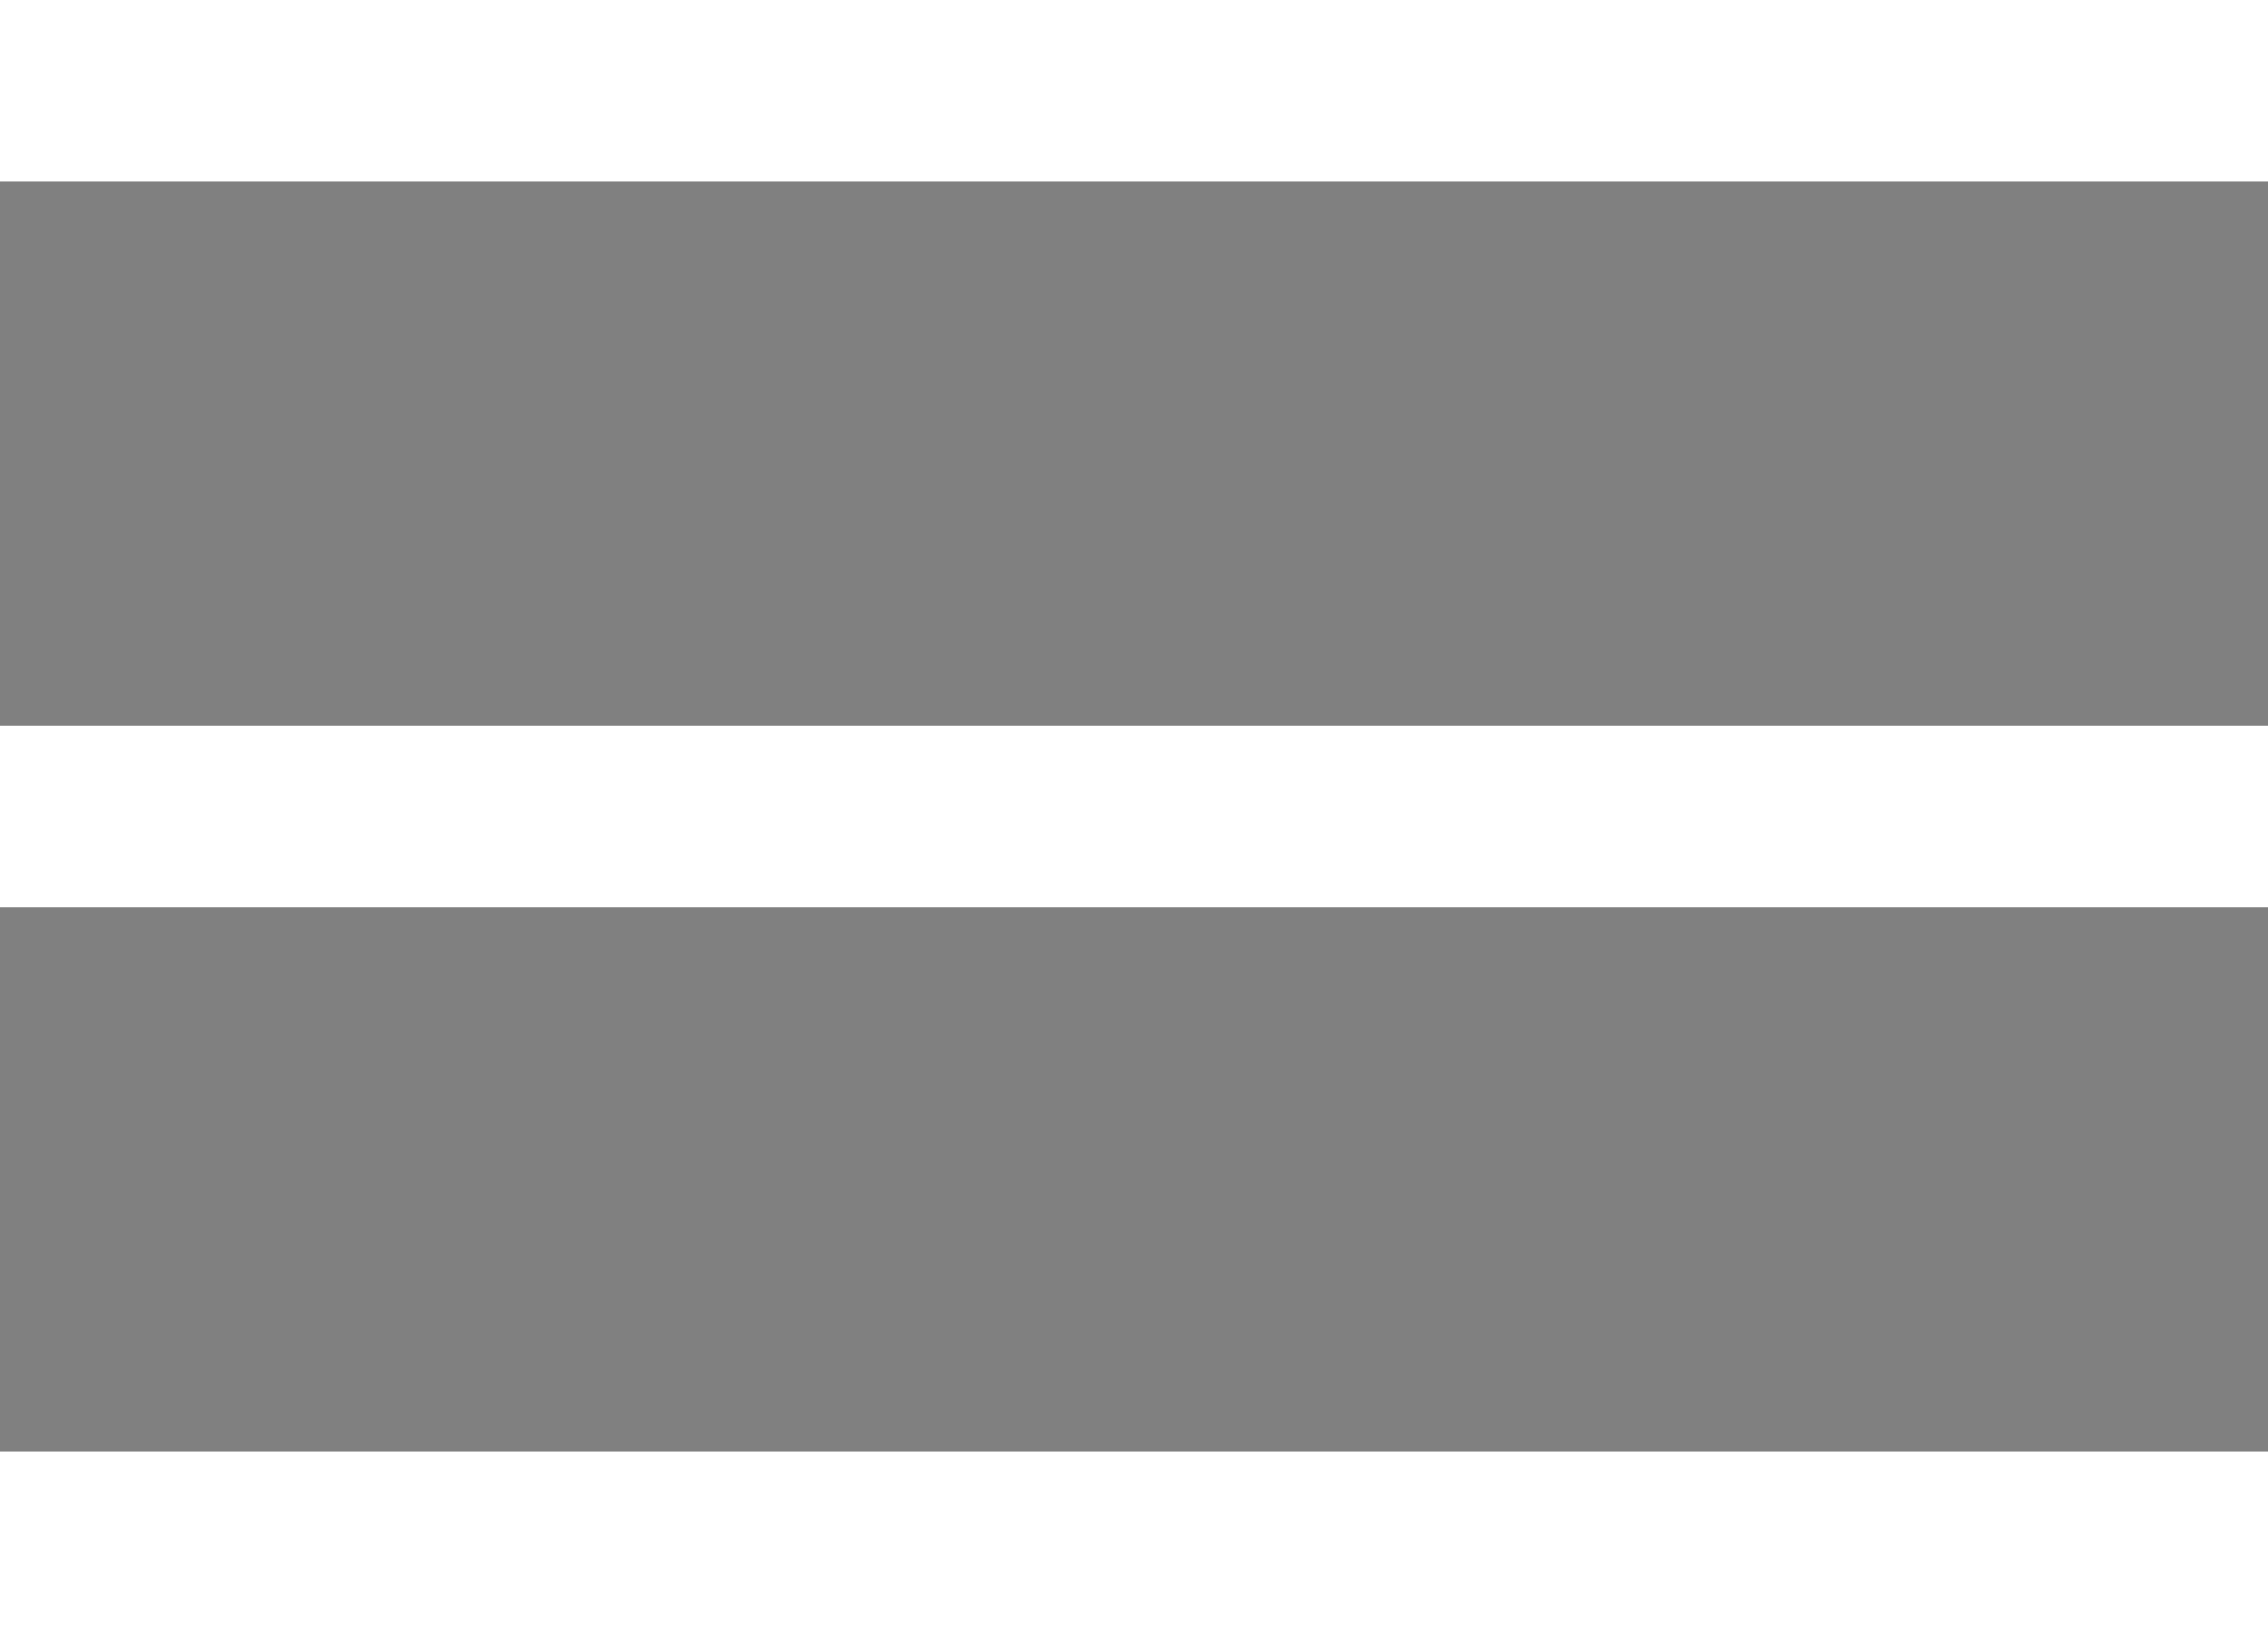 <svg width="25" height="18" viewBox="0 0 25 18" xmlns="http://www.w3.org/2000/svg">
<rect x="0" y="0" width="25" height="18" fill="#808080" stroke="none"/>
<path d="M0 1H25M0 9H25M0 17H25" stroke="white" stroke-width="2"/>
</svg>
